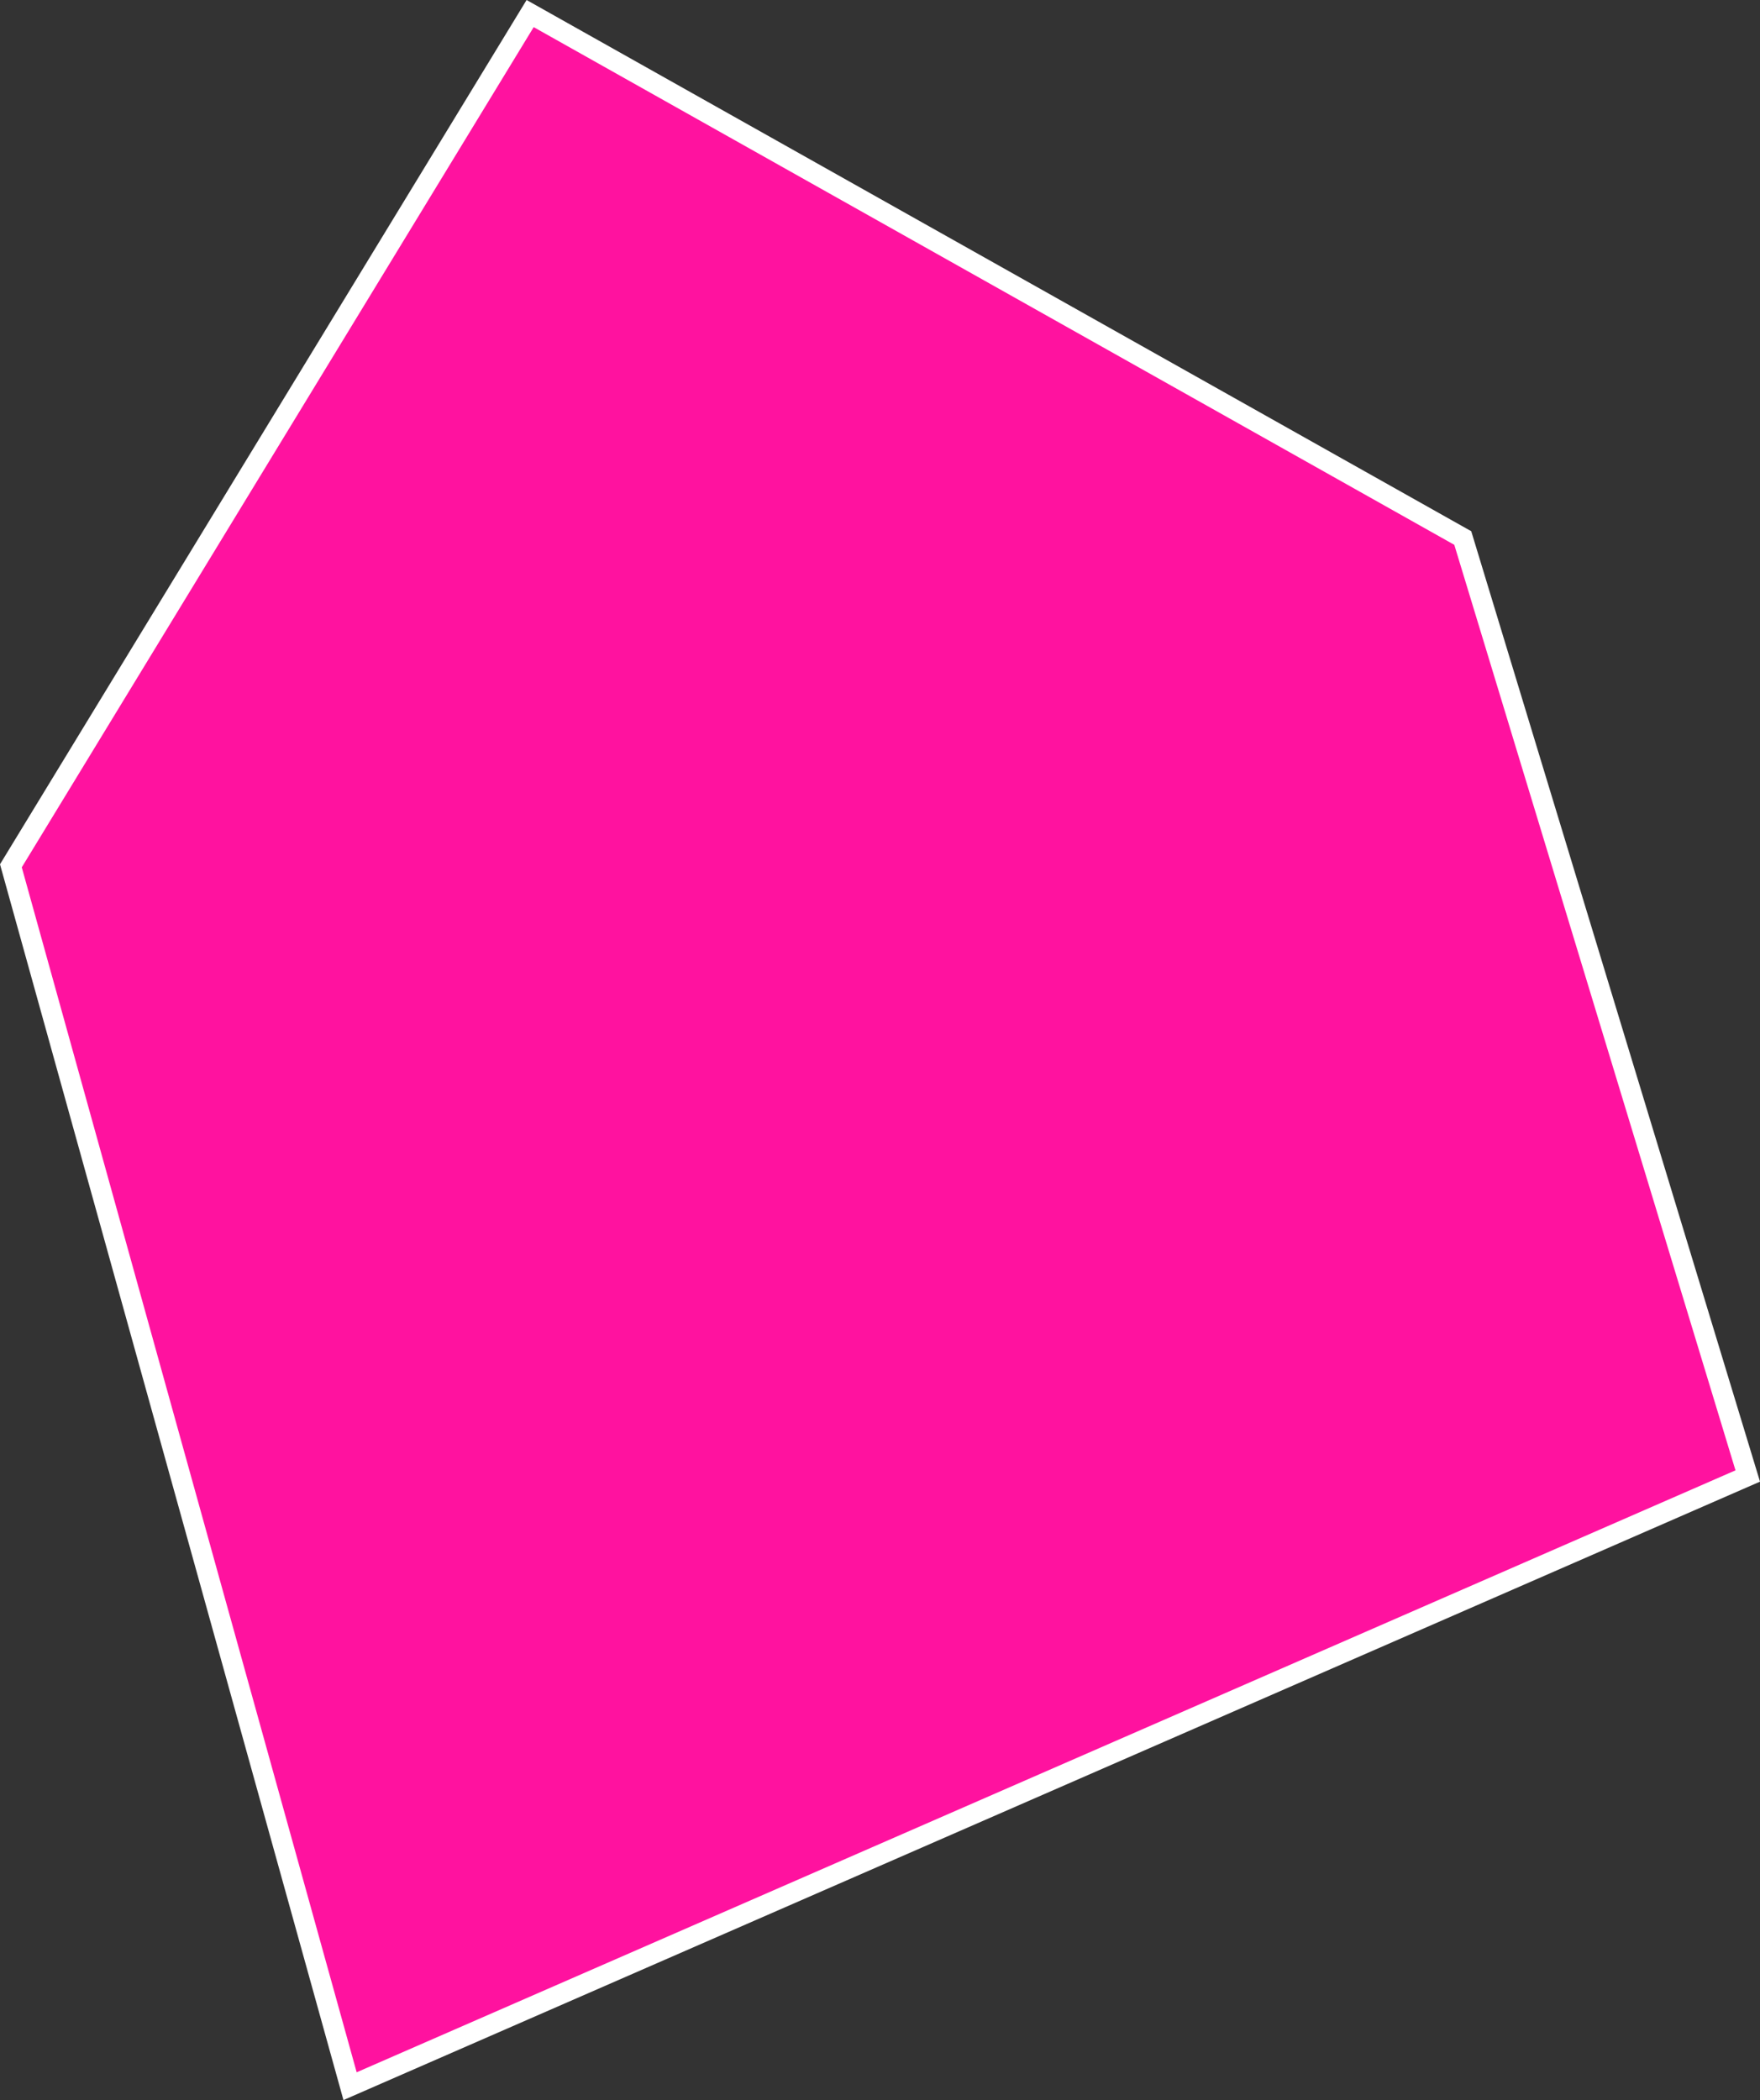 <svg id="Ebene_6" data-name="Ebene 6" xmlns="http://www.w3.org/2000/svg" viewBox="0 0 349.12 416.44"><rect x="0" y="0" width="349.12" height="416.44" fill="#333333" stroke="none"/><defs><style>.cls-1{fill:#ff129f;stroke:#fff;stroke-miterlimit:10;stroke-width:4px;}</style></defs><polygon class="cls-1" points="2.16 171.69 69.44 413.69 346.69 292.69 290.16 106.69 105.16 2.69 2.16 171.69"/></svg>